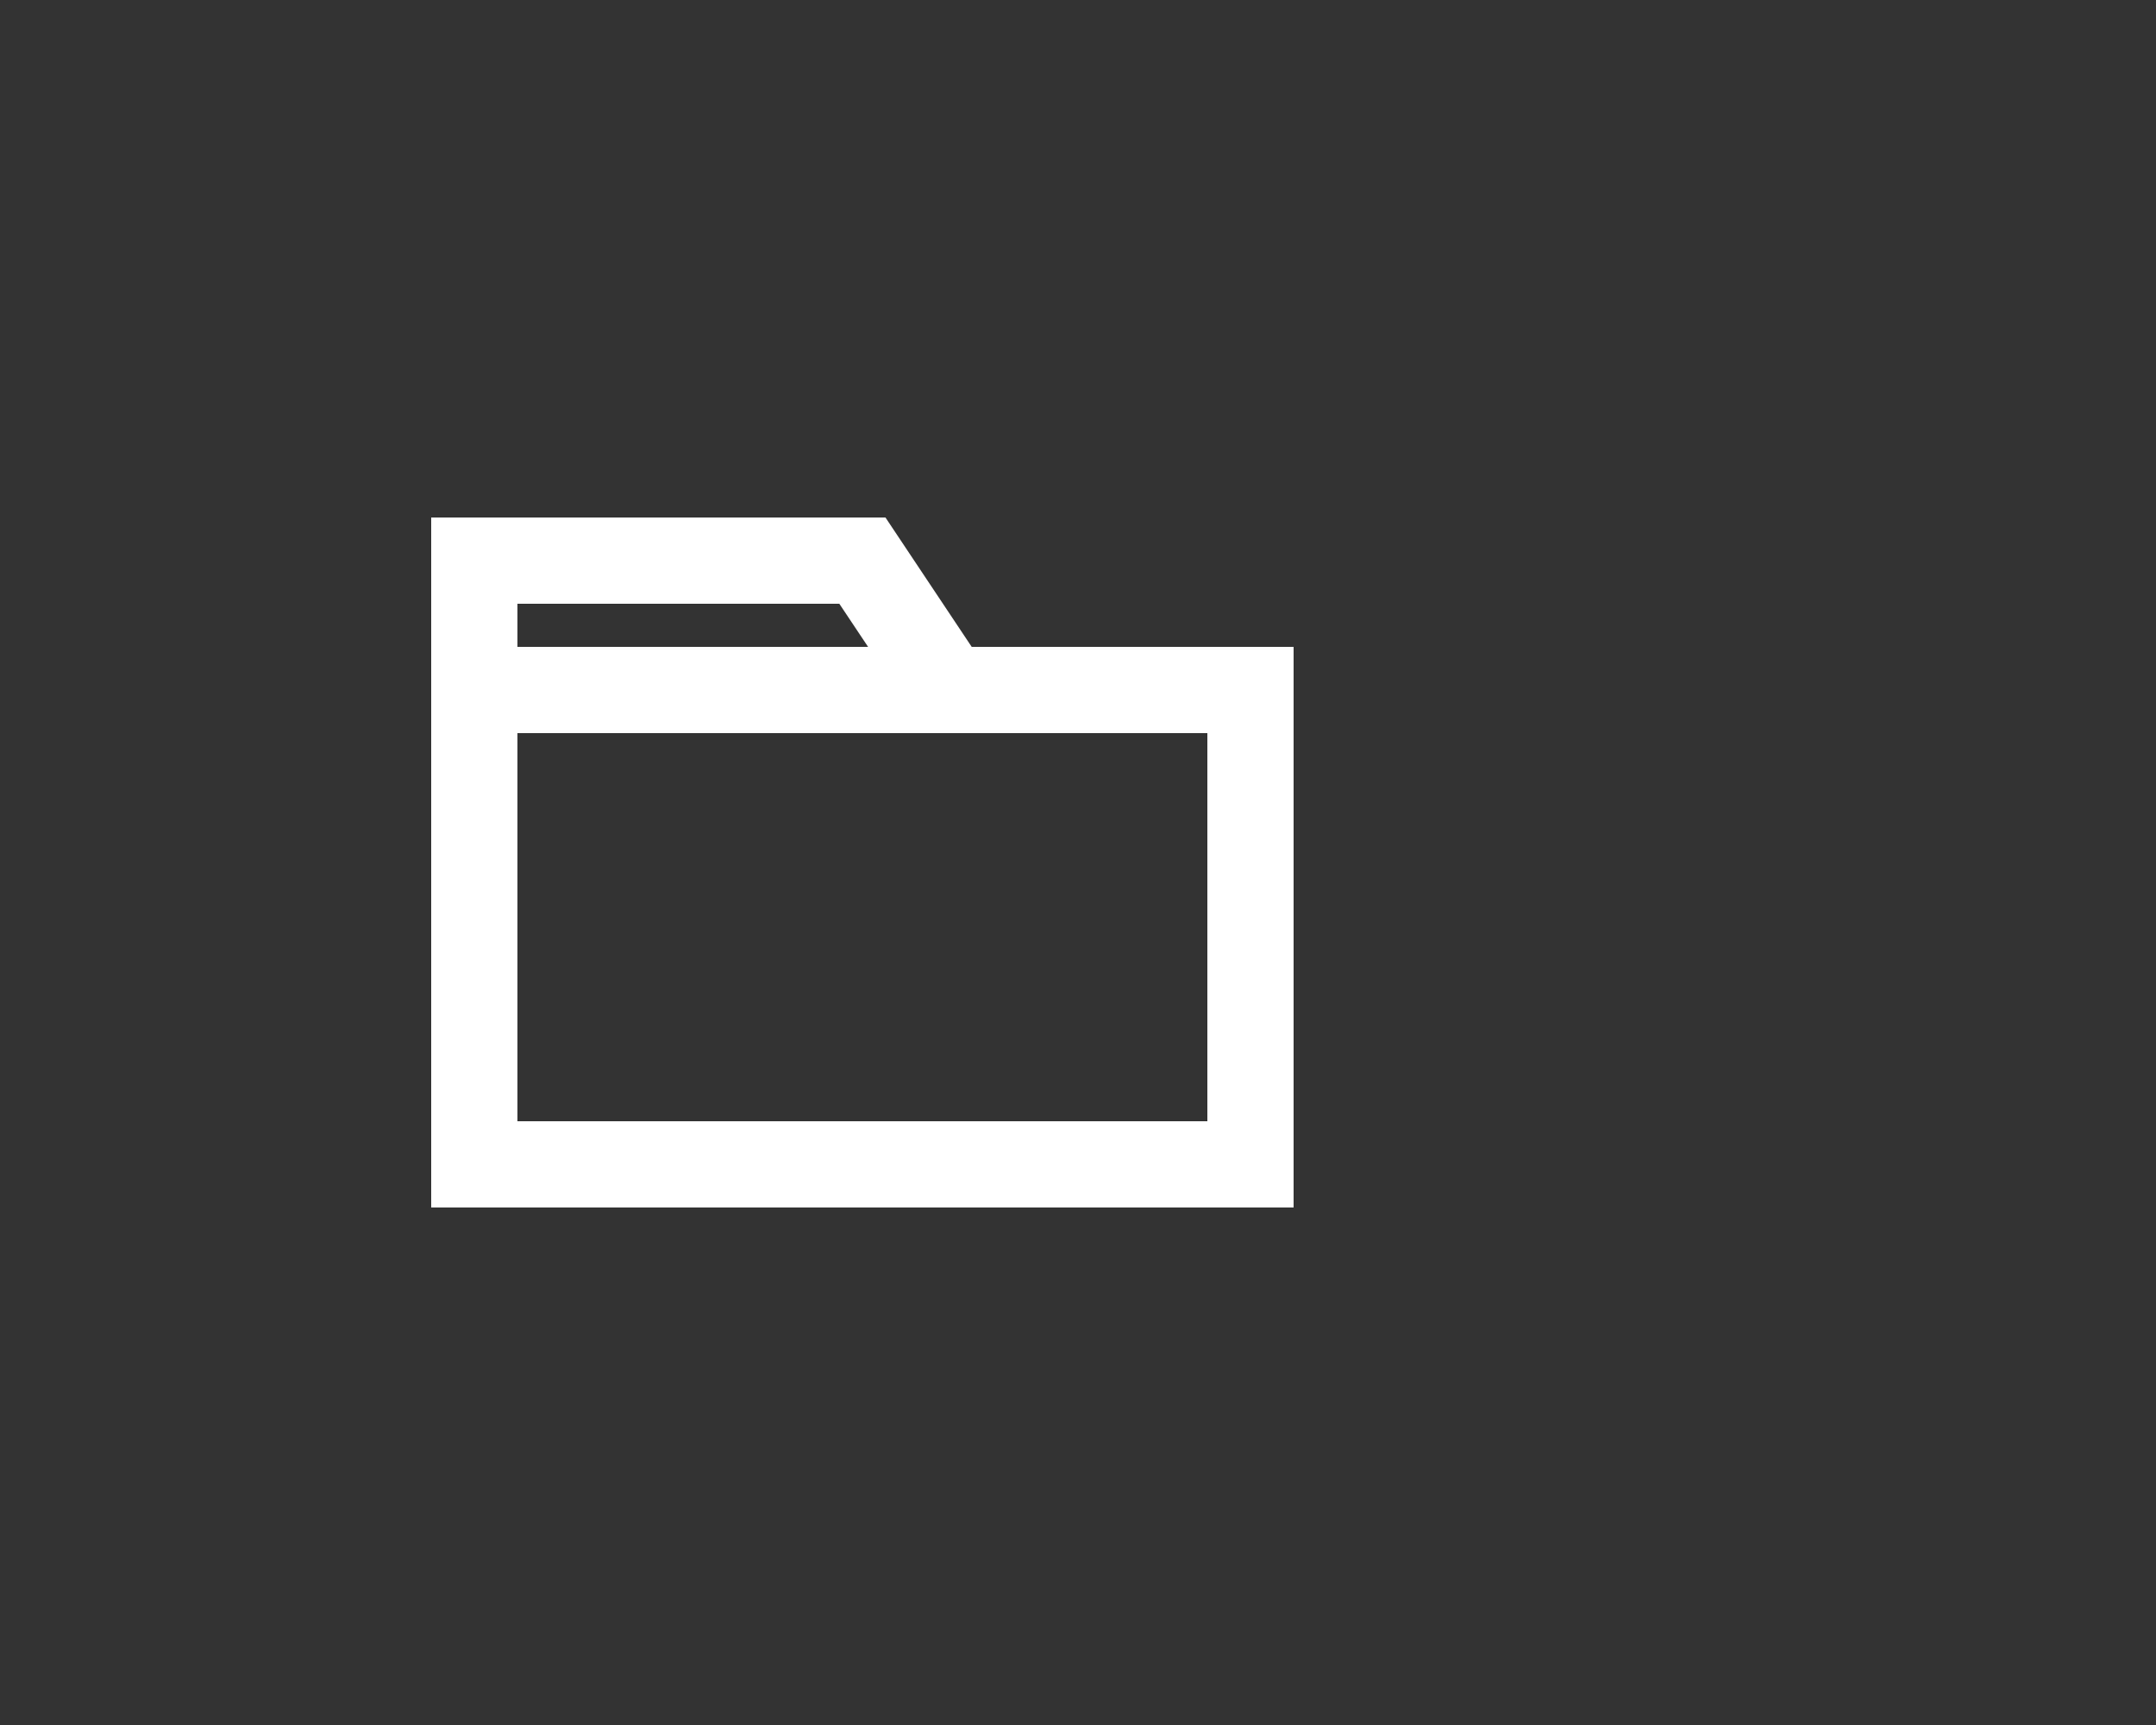 <?xml version="1.0" encoding="UTF-8"?>
<svg width="50px" height="40px" viewBox="0 0 50 40" version="1.1" xmlns="http://www.w3.org/2000/svg" xmlns:xlink="http://www.w3.org/1999/xlink">
    <rect x="0" y="0" width="50" height="40" fill="#333333" stroke="none"/>
    <!-- Generator: Sketch 52.6 (67491) - http://www.bohemiancoding.com/sketch -->
    <title>Folder</title>
    <desc>Created with Sketch.</desc>
    <g id="Folder" stroke="none" stroke-width="1" fill="none" fill-rule="evenodd">
        <g id="ic-folder" transform="translate(8, 8)">
            <path d="M14.535,7 L12.535,4 L2,4 L2,20 L22,20 L22,7 L14.535,7 Z M4,6 L11.465,6 L12.132,7 L4,7 L4,6 Z M20,18 L4,18 L4,9 L20,9 L20,18 Z" id="Path_18915" fill="#fff" fill-rule="nonzero"></path>
            <polygon id="Rectangle_4528" points="0 0 24 0 24 24 0 24"></polygon>
        </g>
    </g>
</svg>